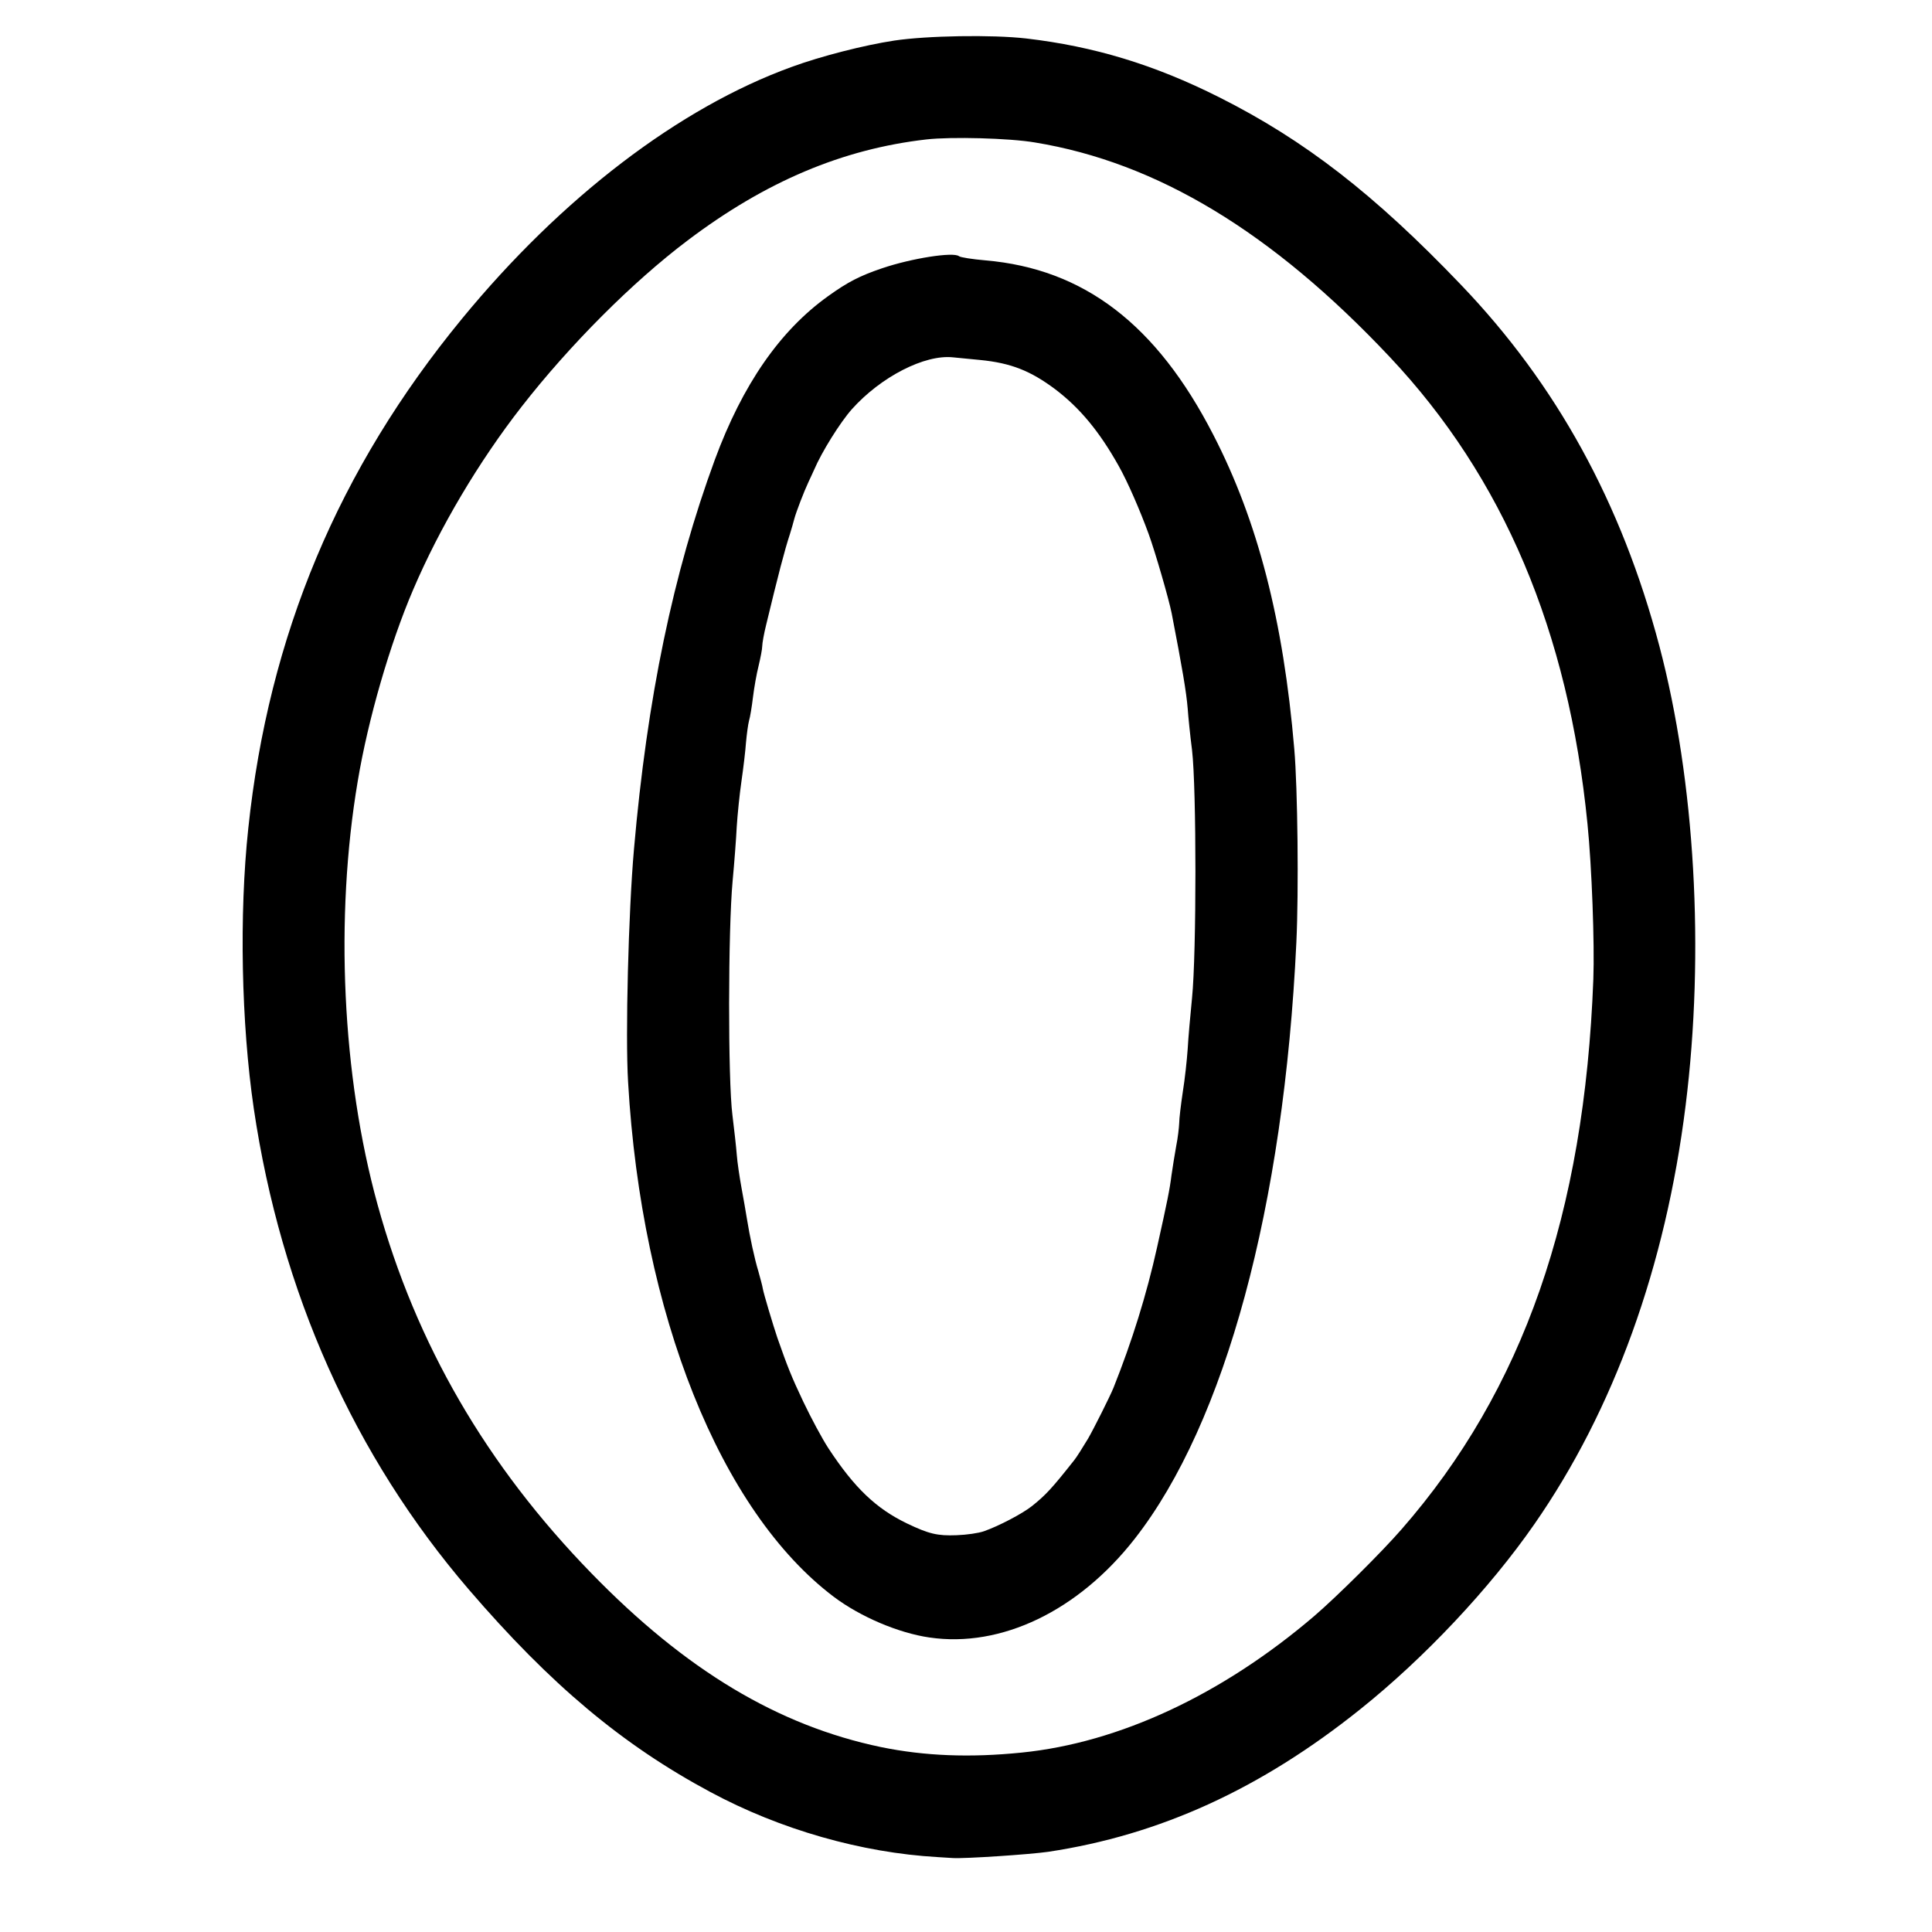 <svg xmlns="http://www.w3.org/2000/svg" width="1024" height="1024" viewBox="0 0 10240 10240"><path d="M4970 9843c-404-23-835-146-1205-345-465-249-847-569-1280-1073-608-708-996-1576-1140-2550-66-450-78-1029-29-1485 108-1022 478-1904 1132-2700 528-643 1152-1119 1747-1335 155-57 386-116 545-140 173-26 518-32 700-11 359 42 679 139 1021 311 454 228 824 515 1282 994 507 529 851 1156 1052 1915 189 716 241 1621 139 2436-106 853-381 1614-802 2219-236 340-582 708-922 980-528 423-1063 667-1655 756-98 14-441 37-505 33-14-1-50-3-80-5m445-554c517-52 1063-307 1550-723 121-104 357-338 464-461 644-737 969-1669 1016-2915 7-187-8-596-31-823-101-1022-447-1837-1048-2475-624-663-1234-1031-1881-1137-136-23-443-31-575-16-445 51-852 223-1265 535-292 220-626 555-880 881-227 291-434 640-575 970-122 284-239 686-294 1016-122 722-83 1562 105 2243 204 740 577 1383 1134 1955 500 514 989 807 1535 921 230 47 470 57 745 29"/><path d="M4926 8679c-165-24-366-110-506-215-602-454-1020-1499-1091-2729-15-249 2-901 31-1232 70-804 208-1466 429-2067 147-398 345-684 601-867 103-74 167-107 285-147 156-53 379-88 408-64 7 6 70 16 140 22 522 45 907 339 1208 925 235 456 371 982 429 1665 18 207 24 753 11 1025-66 1397-377 2547-856 3160-299 383-708 580-1089 524m289-563c80-28 205-94 254-133 74-59 107-95 224-243 12-14 48-72 74-115 29-50 117-225 135-270 98-246 175-492 231-745 54-242 67-307 76-380 6-41 17-111 25-155 9-44 15-99 16-122 0-24 9-98 19-165 11-68 22-170 26-228 3-58 14-179 23-270 24-238 24-1111 0-1315-10-77-20-176-23-220-7-86-29-216-85-505-15-75-87-324-122-420-46-126-112-278-159-361-102-182-205-306-335-405-132-99-236-140-399-156-49-5-114-11-144-14-150-16-382 103-536 275-62 70-159 225-200 321-9 19-22 49-30 65-24 51-65 158-75 195-5 19-15 55-23 80-29 88-63 220-126 481-12 48-21 99-21 114s-9 61-19 103c-11 43-24 118-30 167-6 50-15 106-21 125-5 19-12 71-16 115-3 44-14 136-24 205s-21 177-25 240c-3 63-13 194-22 290-24 259-25 1053-1 1240 9 74 20 169 23 210s15 120 25 175 23 127 28 160c16 100 41 216 62 285 10 36 21 76 23 90 4 25 55 195 77 260 54 154 74 205 138 340 43 90 99 194 132 245 139 212 254 321 418 400 115 55 161 66 262 62 55-2 116-11 145-21"/></svg>